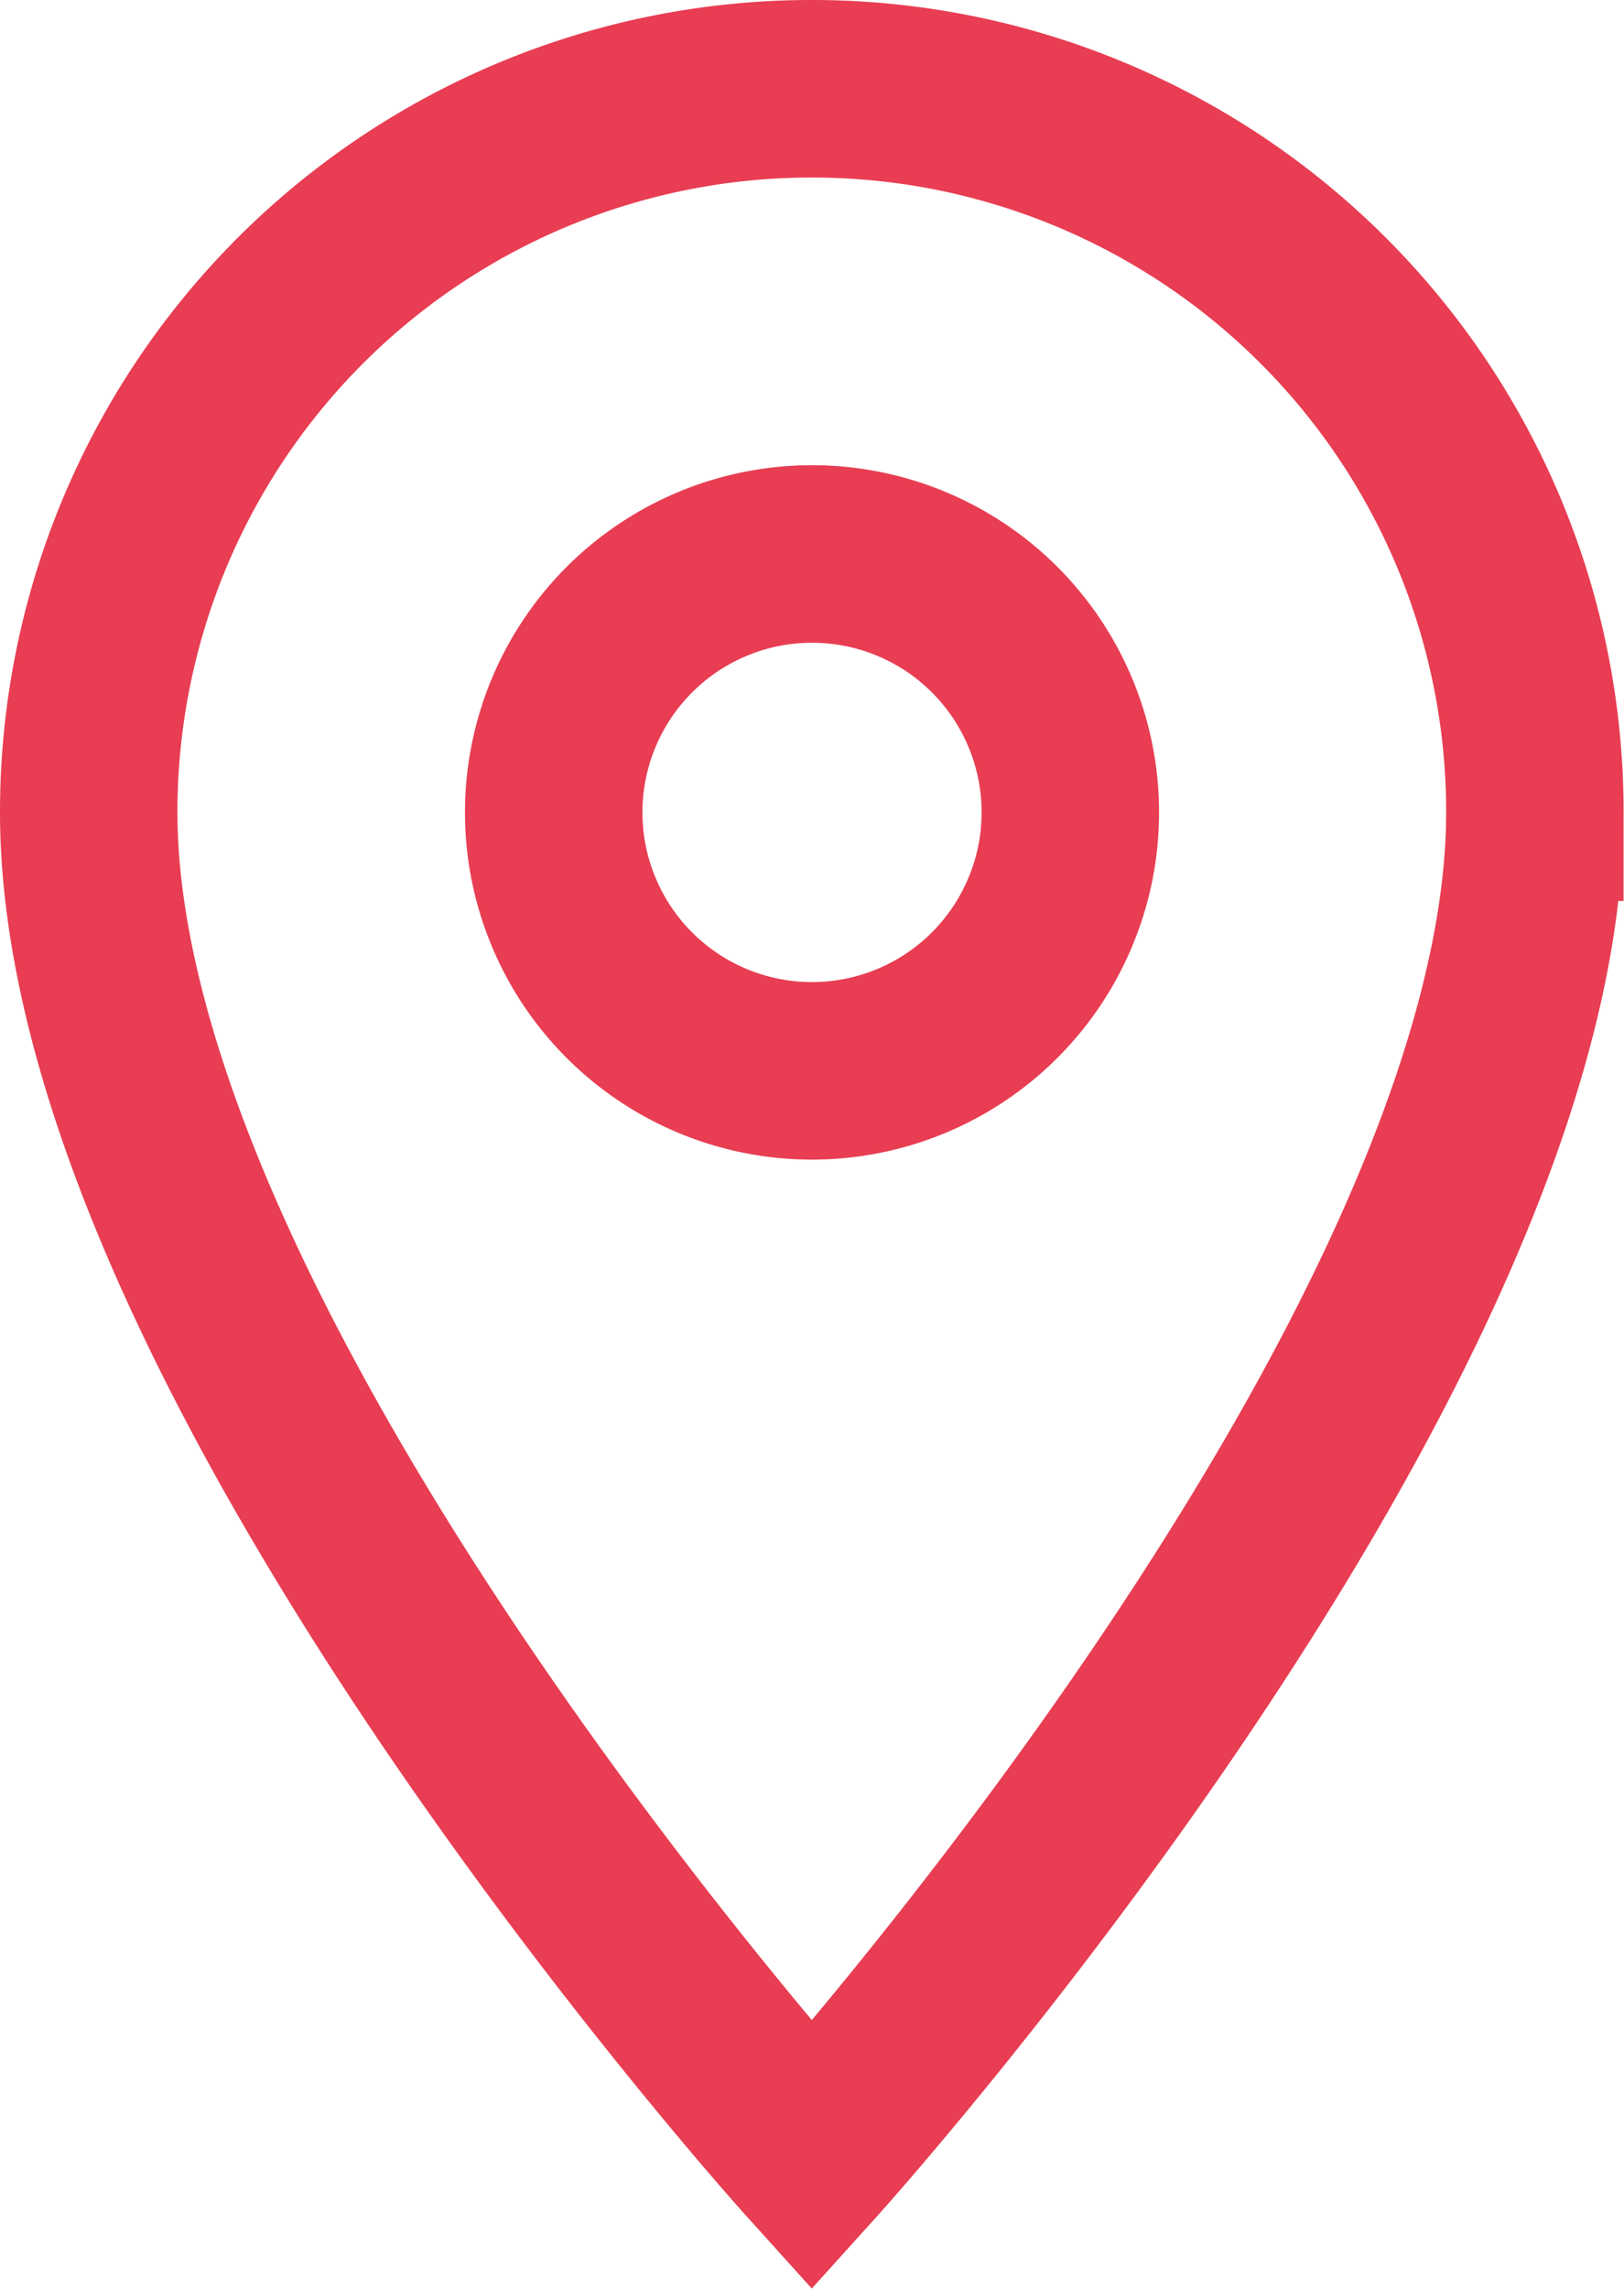 <svg xmlns="http://www.w3.org/2000/svg" width="36.609" height="51.569" viewBox="0 0 36.609 51.569">
  <path id="ic_place_24px" d="M21.3,2A16.293,16.293,0,0,0,5,18.3c0,12.229,16.3,30.28,16.3,30.28s16.3-18.052,16.3-30.28A16.293,16.293,0,0,0,21.3,2Zm0,22.128A5.823,5.823,0,1,1,27.128,18.3,5.825,5.825,0,0,1,21.3,24.128Z" transform="translate(-3)" fill="none" stroke="#e83d52" stroke-width="4"/>
</svg>
